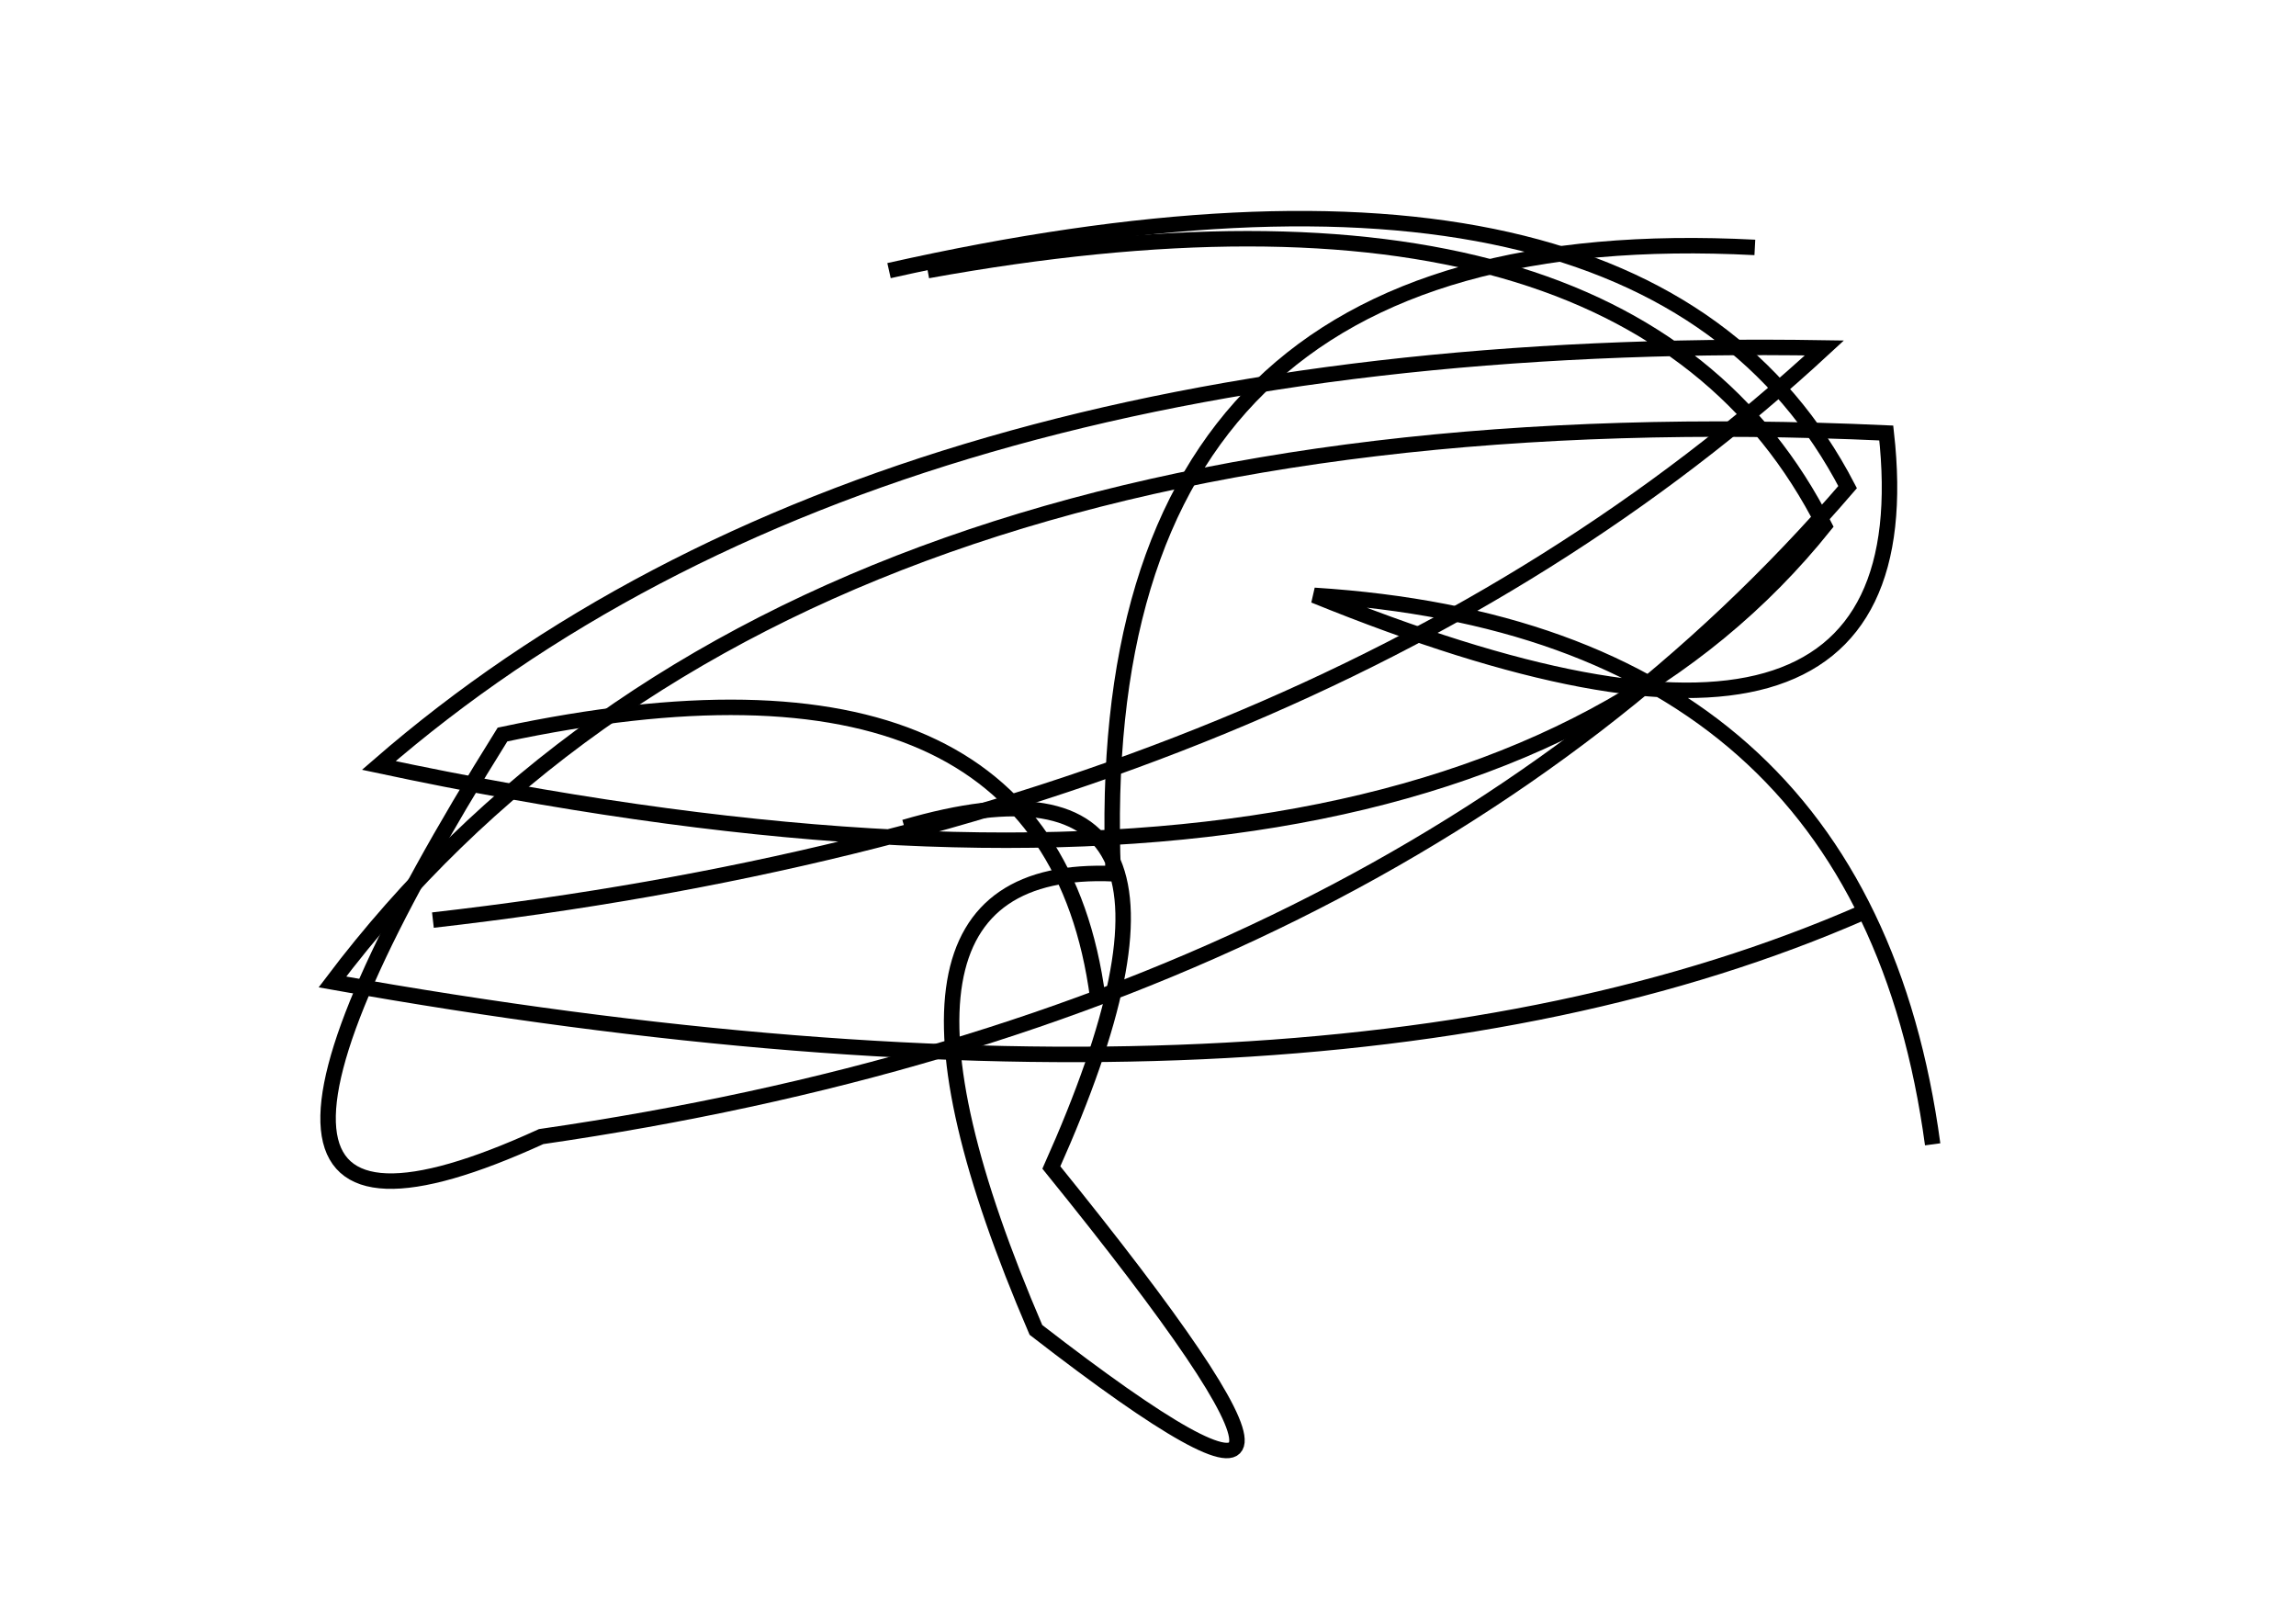 <?xml version="1.0" encoding="utf-8" ?>
<svg baseProfile="full" height="210mm" version="1.1" viewBox="0 0 297 210" width="297mm" xmlns="http://www.w3.org/2000/svg" xmlns:ev="http://www.w3.org/2001/xml-events" xmlns:xlink="http://www.w3.org/1999/xlink"><defs /><g transform="translate(43,30)"><path d="M 207,118 Q 198.0,51.5 127,47 Q 207.0,79.5 201,26 Q 58.5,19.5 0,97 Q 126.0,119.5 198,88" fill="none" stroke="black" stroke-width="2" /><path d="M 184,2 Q 97.5,-2.5 101,83 Q 65.0,81.5 91,142 Q 142.0,181.5 93,121 Q 118.5,64.0 74,77" fill="none" stroke="black" stroke-width="2" /><path d="M 99,99 Q 92.5,50.0 22,65 Q -25.5,141.0 27,117 Q 137.5,101.0 196,33 Q 170.0,-17.0 72,5" fill="none" stroke="black" stroke-width="2" /><path d="M 13,89 Q 127.0,76.0 193,15 Q 70.5,13.0 6,69 Q 144.5,98.5 193,38 Q 168.0,-11.5 77,5" fill="none" stroke="black" stroke-width="2" /></g></svg>